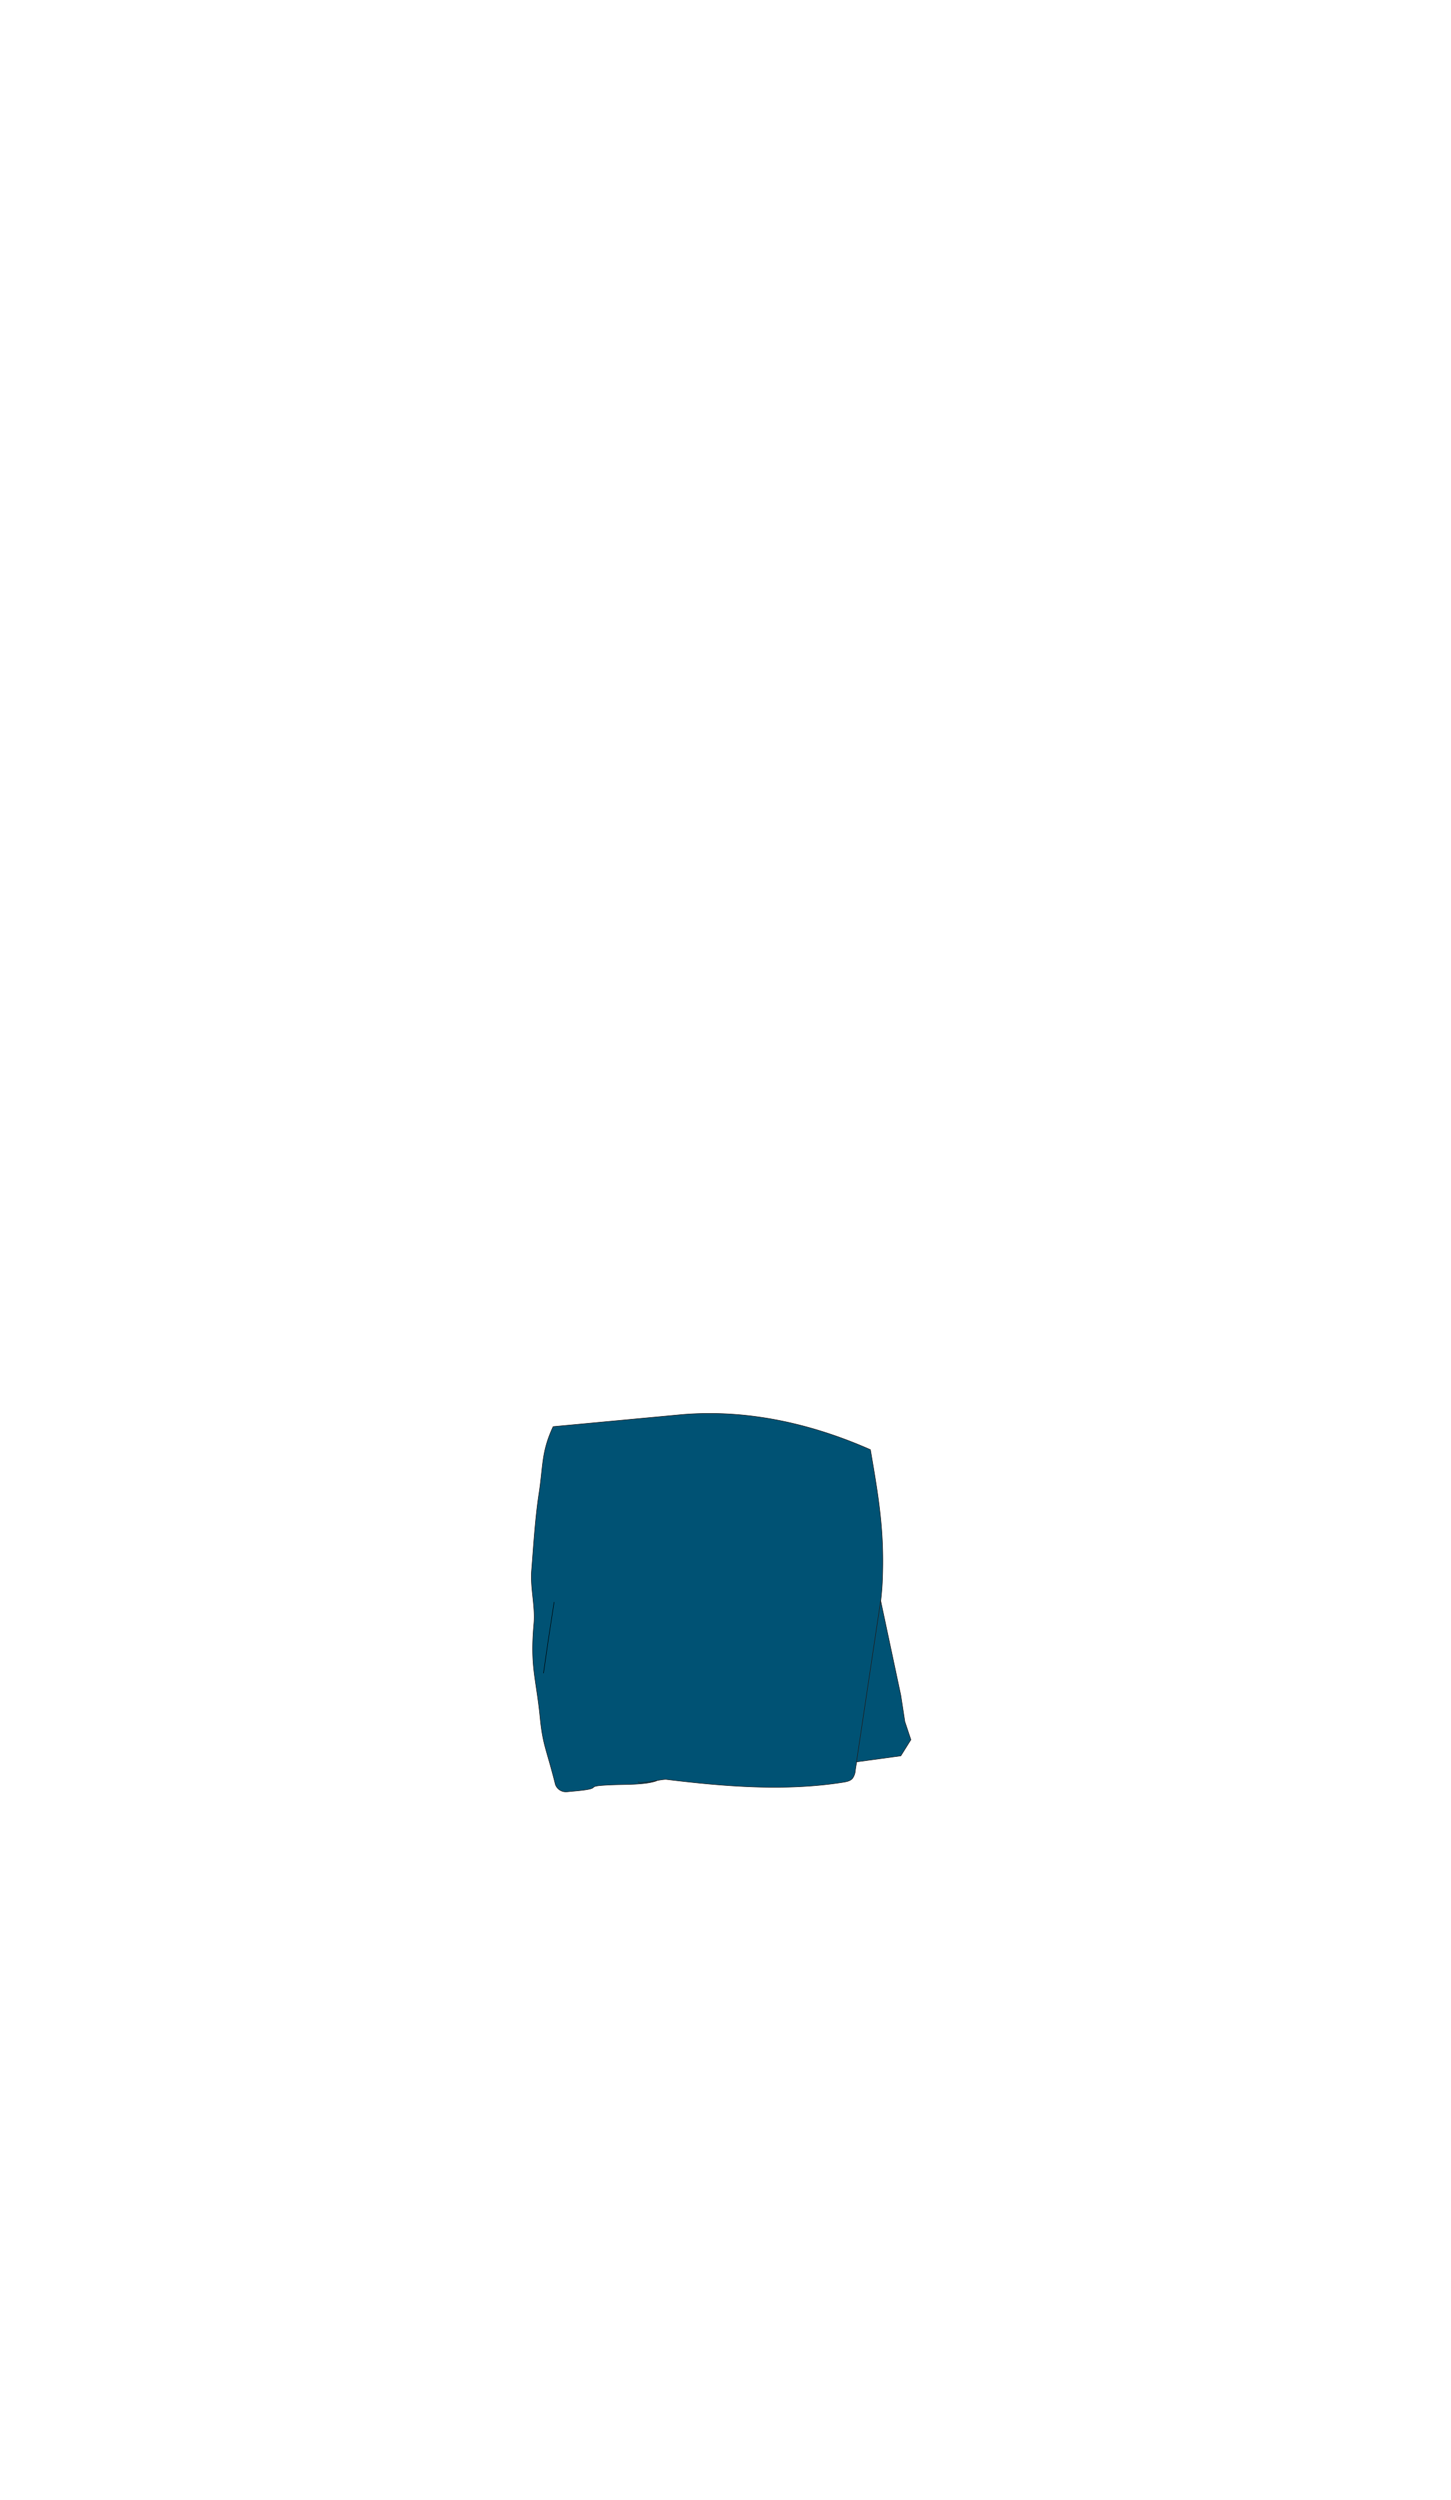 <svg id="body_right_拷貝_2" data-name="body_right 拷貝 2" xmlns="http://www.w3.org/2000/svg" viewBox="0 0 720 1240"><path d="M326.36,883.15c-4.86,2.15-15,2-21.05,2.18C286,886,303,887,283.62,888.61c-1.6.13-3.27.52-4.75-.1a5.41,5.41,0,0,1-3.28-3.3C271,867,269.39,865.94,268,852c-2-20-5-25-3.08-46.51.79-8.86-1.87-17.77-1.13-26.64.91-11,1.68-25.18,3.68-38.18,2.12-13.74,1.13-20.41,7-33l64.19-6c34.83-2.87,67.2,5.92,93.25,17.44,4,23.32,7.09,40.92,5.9,65.95-.6,12.55-4,28.68-3.14,40.65,1.38,19.82-7.49,32.73-10.23,52.4a7.63,7.63,0,0,1-1.44,4.11c-1.12,1.26-2.92,1.61-4.59,1.88-28.65,4.58-58.94,2.12-87.73-1.41-2.14-.27-12.35,2.42-14.15,1.25" fill="#005274" stroke="#231815" stroke-miterlimit="10" stroke-width="0.25"/><polygon points="447 871 452 863 449 854 447 841 437 794 425 874 447 871" fill="#005274" stroke="#231815" stroke-miterlimit="10" stroke-width="0.25"/><polyline points="269.69 830 272 814 274.96 794.7" fill="none" stroke="#000" stroke-miterlimit="10" stroke-width="0.25"/></svg>
